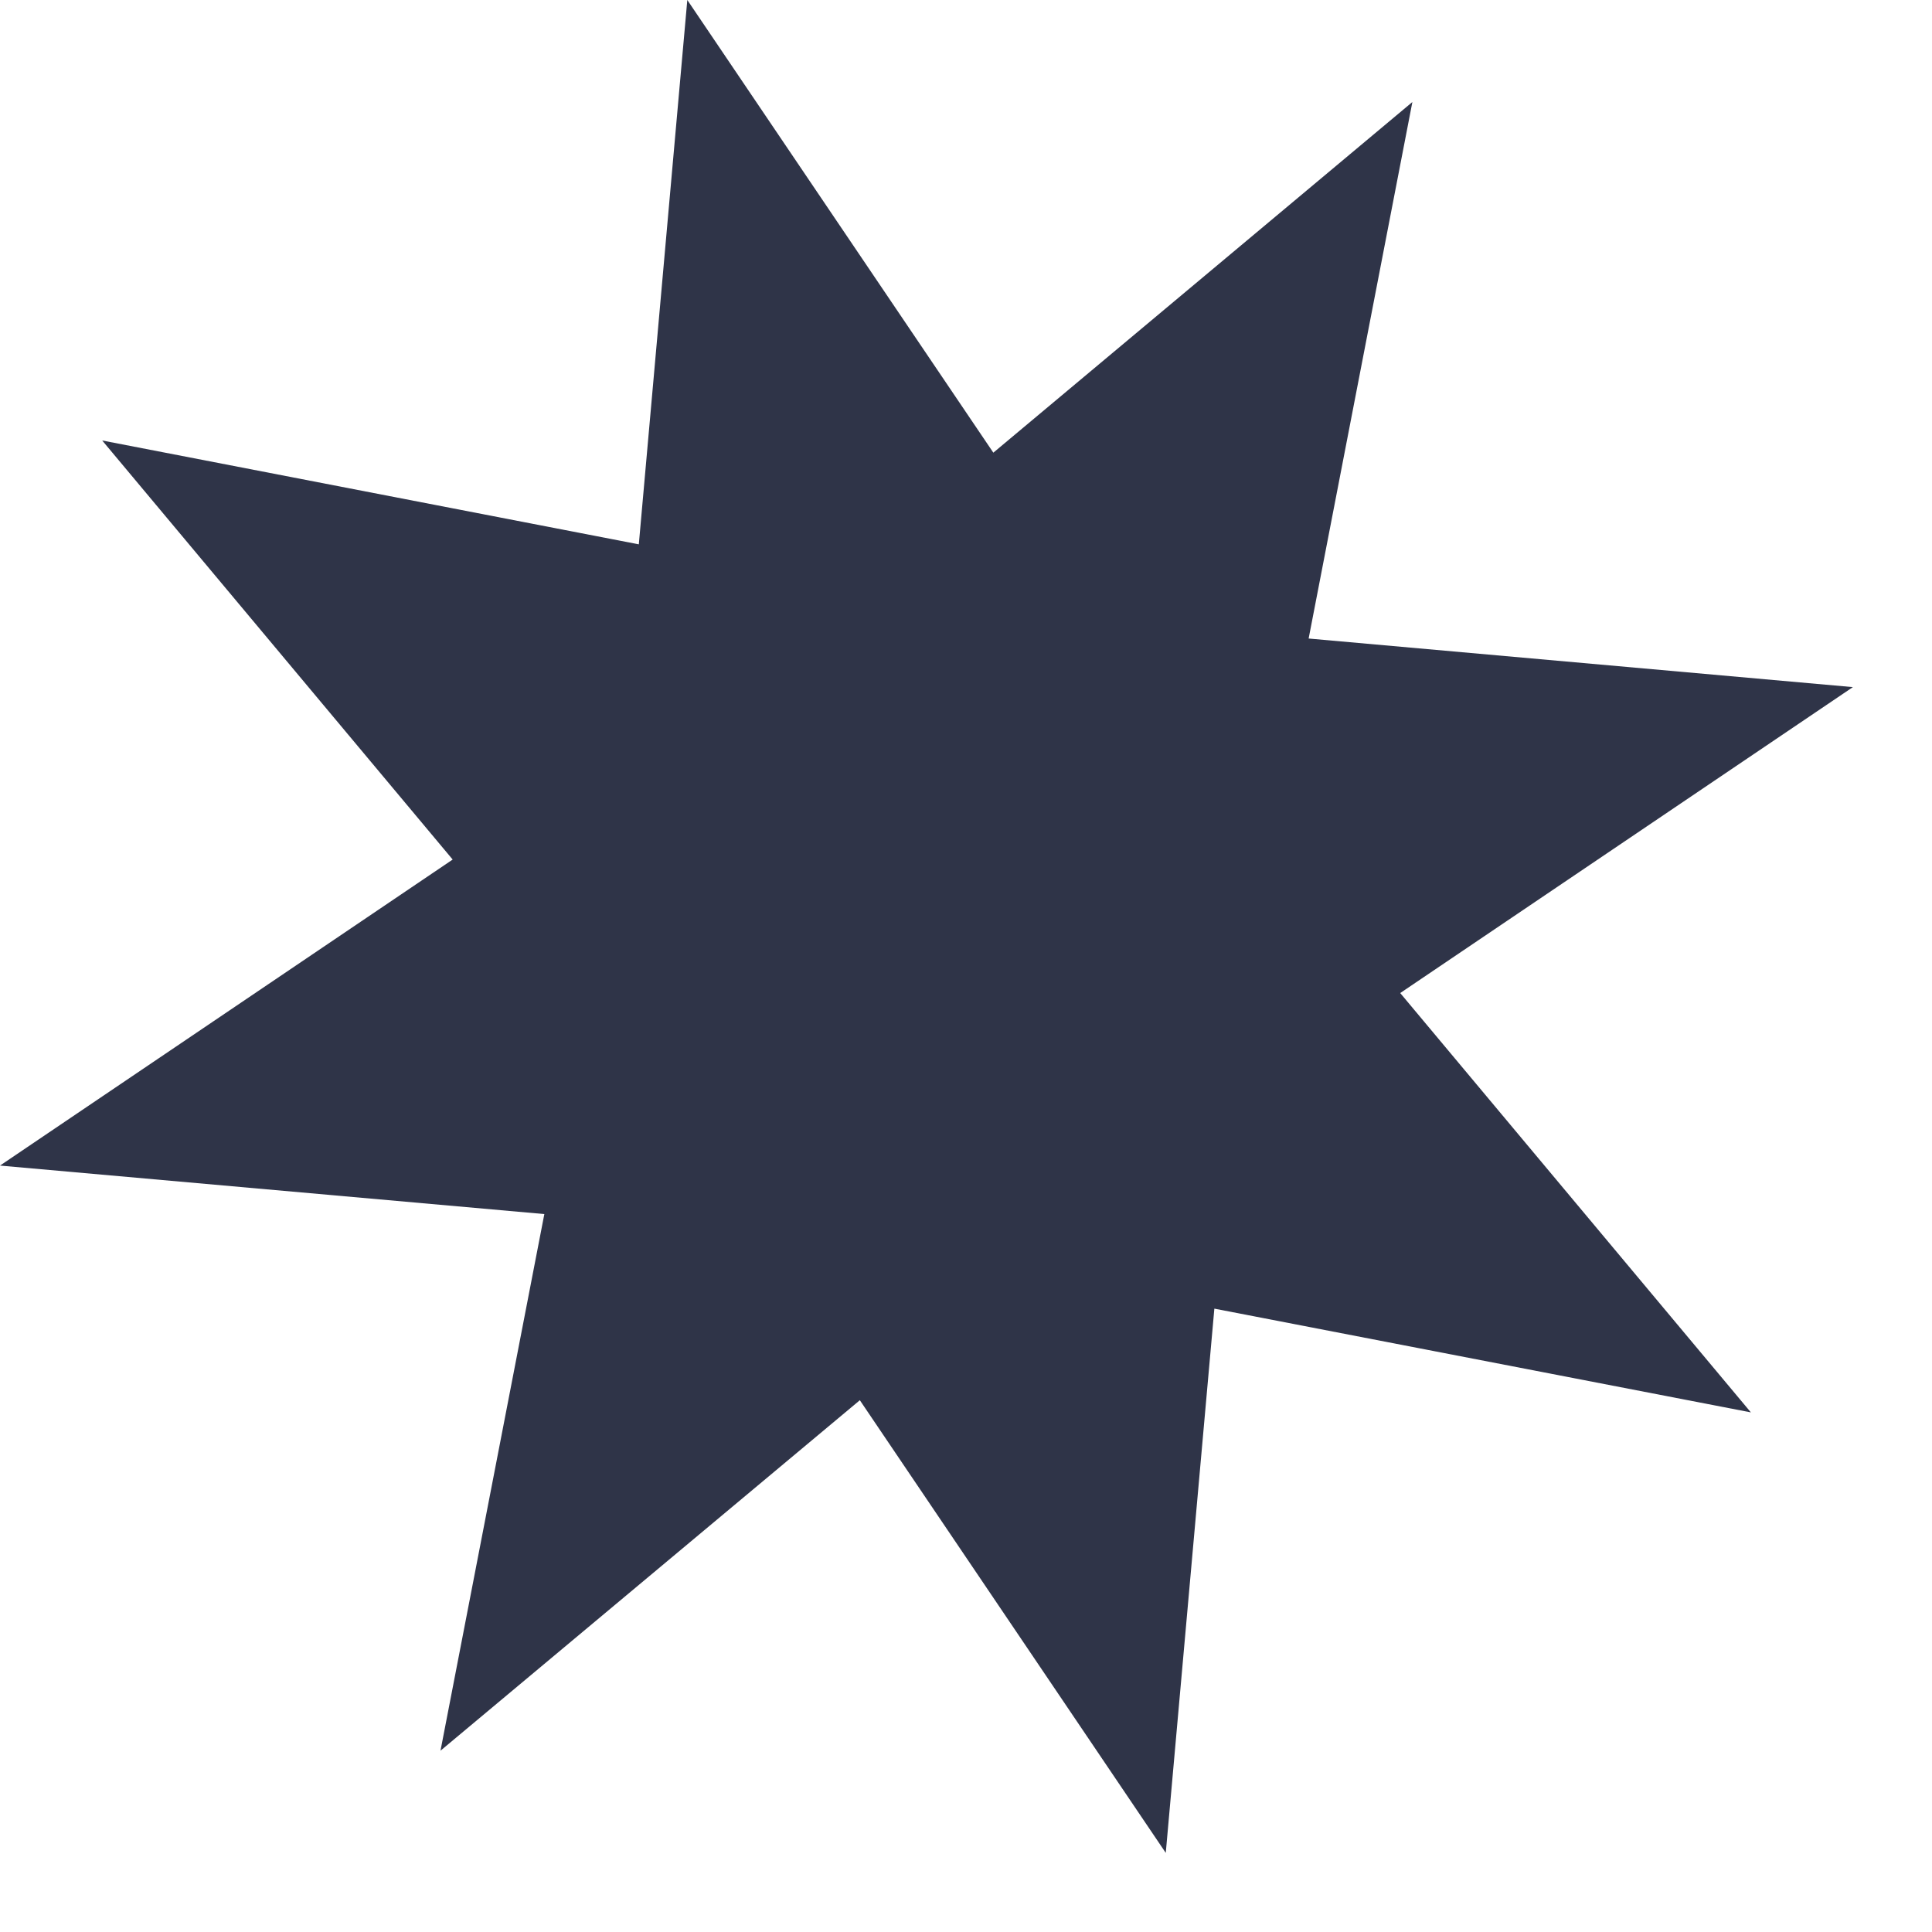 <svg width="20" height="20" viewBox="0 0 20 20" fill="none" xmlns="http://www.w3.org/2000/svg">
<path d="M18.125 14.621L12.571 13.547L12.068 19.181L8.901 14.495L4.56 18.123L5.635 12.568L0 12.066L4.686 8.898L1.058 4.56L6.613 5.635L7.115 0L10.283 4.686L14.621 1.056L13.547 6.61L19.181 7.113L14.495 10.28L18.125 14.621Z" fill="#2F3448"/>
</svg>
